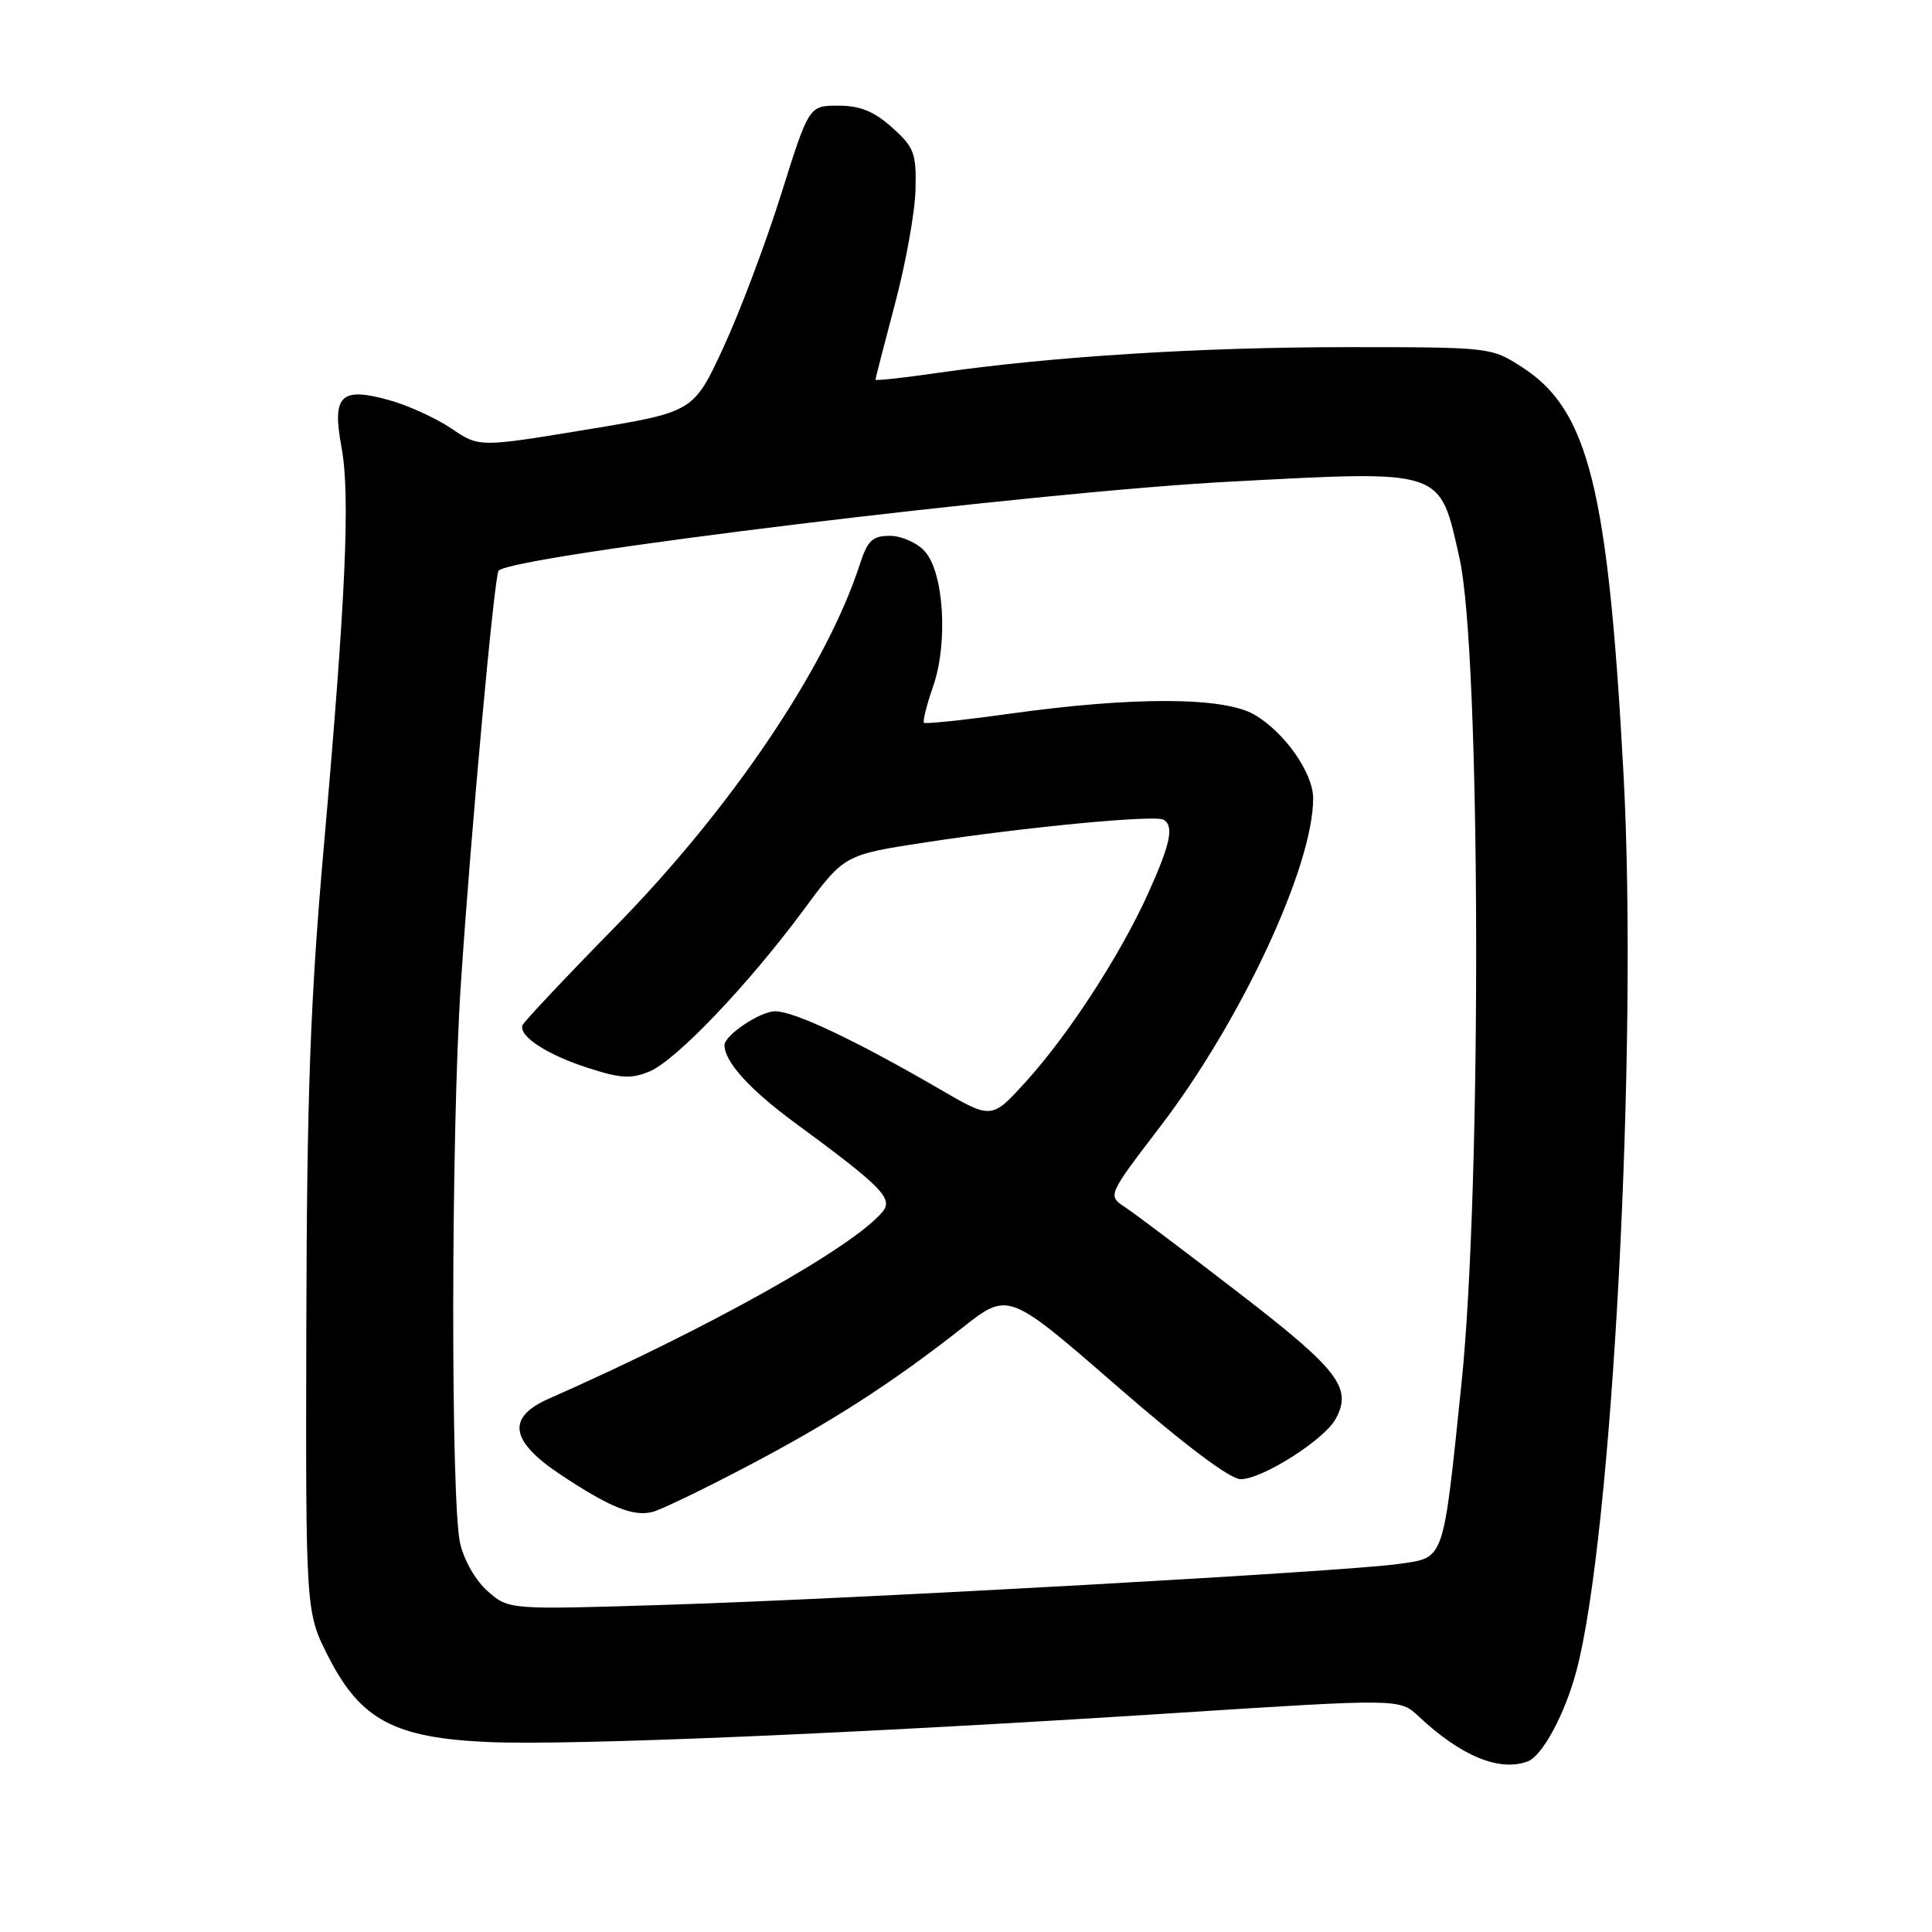 <?xml version="1.0" encoding="UTF-8" standalone="no"?>
<!DOCTYPE svg PUBLIC "-//W3C//DTD SVG 1.1//EN" "http://www.w3.org/Graphics/SVG/1.1/DTD/svg11.dtd" >
<svg xmlns="http://www.w3.org/2000/svg" xmlns:xlink="http://www.w3.org/1999/xlink" version="1.1" viewBox="0 0 256 256">
 <g >
 <path fill="currentColor"
d=" M 202.46 233.38 C 204.38 232.64 207.36 227.11 208.86 221.49 C 213.64 203.67 217.07 138.53 215.12 102.50 C 213.08 64.76 210.49 54.36 201.74 48.69 C 197.61 46.01 197.54 46.00 178.44 46.00 C 159.02 46.00 139.23 47.25 124.25 49.41 C 119.71 50.07 116.00 50.47 116.00 50.31 C 116.00 50.16 117.17 45.63 118.59 40.26 C 120.02 34.89 121.24 28.09 121.31 25.14 C 121.43 20.29 121.13 19.51 118.20 16.89 C 115.81 14.75 113.96 14.00 111.08 14.00 C 107.19 14.00 107.19 14.00 103.50 25.75 C 101.47 32.21 98.03 41.35 95.85 46.05 C 91.90 54.59 91.90 54.59 77.70 56.93 C 63.49 59.27 63.49 59.27 59.83 56.79 C 57.82 55.43 54.12 53.73 51.60 53.03 C 45.14 51.22 43.97 52.37 45.25 59.26 C 46.43 65.57 45.82 79.21 42.88 112.50 C 41.12 132.49 40.66 145.13 40.59 175.56 C 40.50 213.63 40.50 213.63 43.53 219.56 C 47.79 227.90 52.28 230.29 64.74 230.83 C 75.59 231.31 113.38 229.71 155.48 227.00 C 185.47 225.07 185.47 225.07 187.98 227.43 C 193.60 232.71 198.72 234.81 202.46 233.38 Z  M 64.68 210.90 C 63.07 209.51 61.50 206.81 60.97 204.50 C 59.71 199.02 59.76 150.06 61.06 130.48 C 62.39 110.26 65.51 76.15 66.07 75.61 C 68.22 73.57 137.23 65.17 163.00 63.82 C 191.54 62.32 190.72 62.05 193.40 74.01 C 196.20 86.52 196.37 157.13 193.66 183.26 C 191.19 207.14 191.46 206.34 185.43 207.22 C 178.55 208.22 113.84 211.84 88.48 212.64 C 67.46 213.30 67.46 213.30 64.68 210.90 Z  M 98.80 194.40 C 110.07 188.50 118.24 183.24 127.55 175.91 C 133.60 171.15 133.60 171.15 147.89 183.57 C 156.93 191.44 162.99 196.00 164.39 196.00 C 167.27 196.00 175.53 190.75 177.01 187.97 C 179.20 183.90 177.35 181.49 164.22 171.37 C 157.18 165.94 150.37 160.81 149.08 159.96 C 146.75 158.42 146.75 158.42 153.74 149.27 C 164.48 135.22 174.00 114.79 174.00 105.79 C 174.00 102.42 170.22 97.03 166.22 94.70 C 162.16 92.33 150.22 92.28 133.80 94.57 C 127.74 95.42 122.62 95.95 122.43 95.77 C 122.24 95.58 122.79 93.41 123.64 90.96 C 125.65 85.17 125.07 75.84 122.53 73.04 C 121.52 71.92 119.44 71.00 117.92 71.00 C 115.61 71.00 114.96 71.61 113.94 74.75 C 109.51 88.43 96.92 107.09 81.54 122.78 C 74.92 129.53 69.38 135.42 69.23 135.85 C 68.73 137.30 72.43 139.72 77.80 141.47 C 82.20 142.90 83.62 142.99 86.05 141.98 C 89.58 140.52 99.16 130.47 106.54 120.49 C 111.89 113.26 111.89 113.26 122.69 111.61 C 136.12 109.56 153.11 107.95 154.19 108.62 C 155.59 109.48 155.09 111.85 152.10 118.45 C 148.37 126.67 141.54 137.17 135.86 143.41 C 131.39 148.32 131.39 148.32 124.45 144.28 C 113.38 137.85 105.24 134.00 102.72 134.00 C 100.74 134.00 96.00 137.17 96.00 138.49 C 96.00 140.69 99.35 144.38 105.32 148.77 C 116.87 157.26 118.40 158.81 116.94 160.57 C 113.05 165.27 93.78 176.05 72.75 185.32 C 67.08 187.81 67.56 190.93 74.28 195.40 C 80.85 199.76 83.94 201.00 86.50 200.33 C 87.60 200.04 93.14 197.37 98.80 194.40 Z "/>
</g>
</svg>